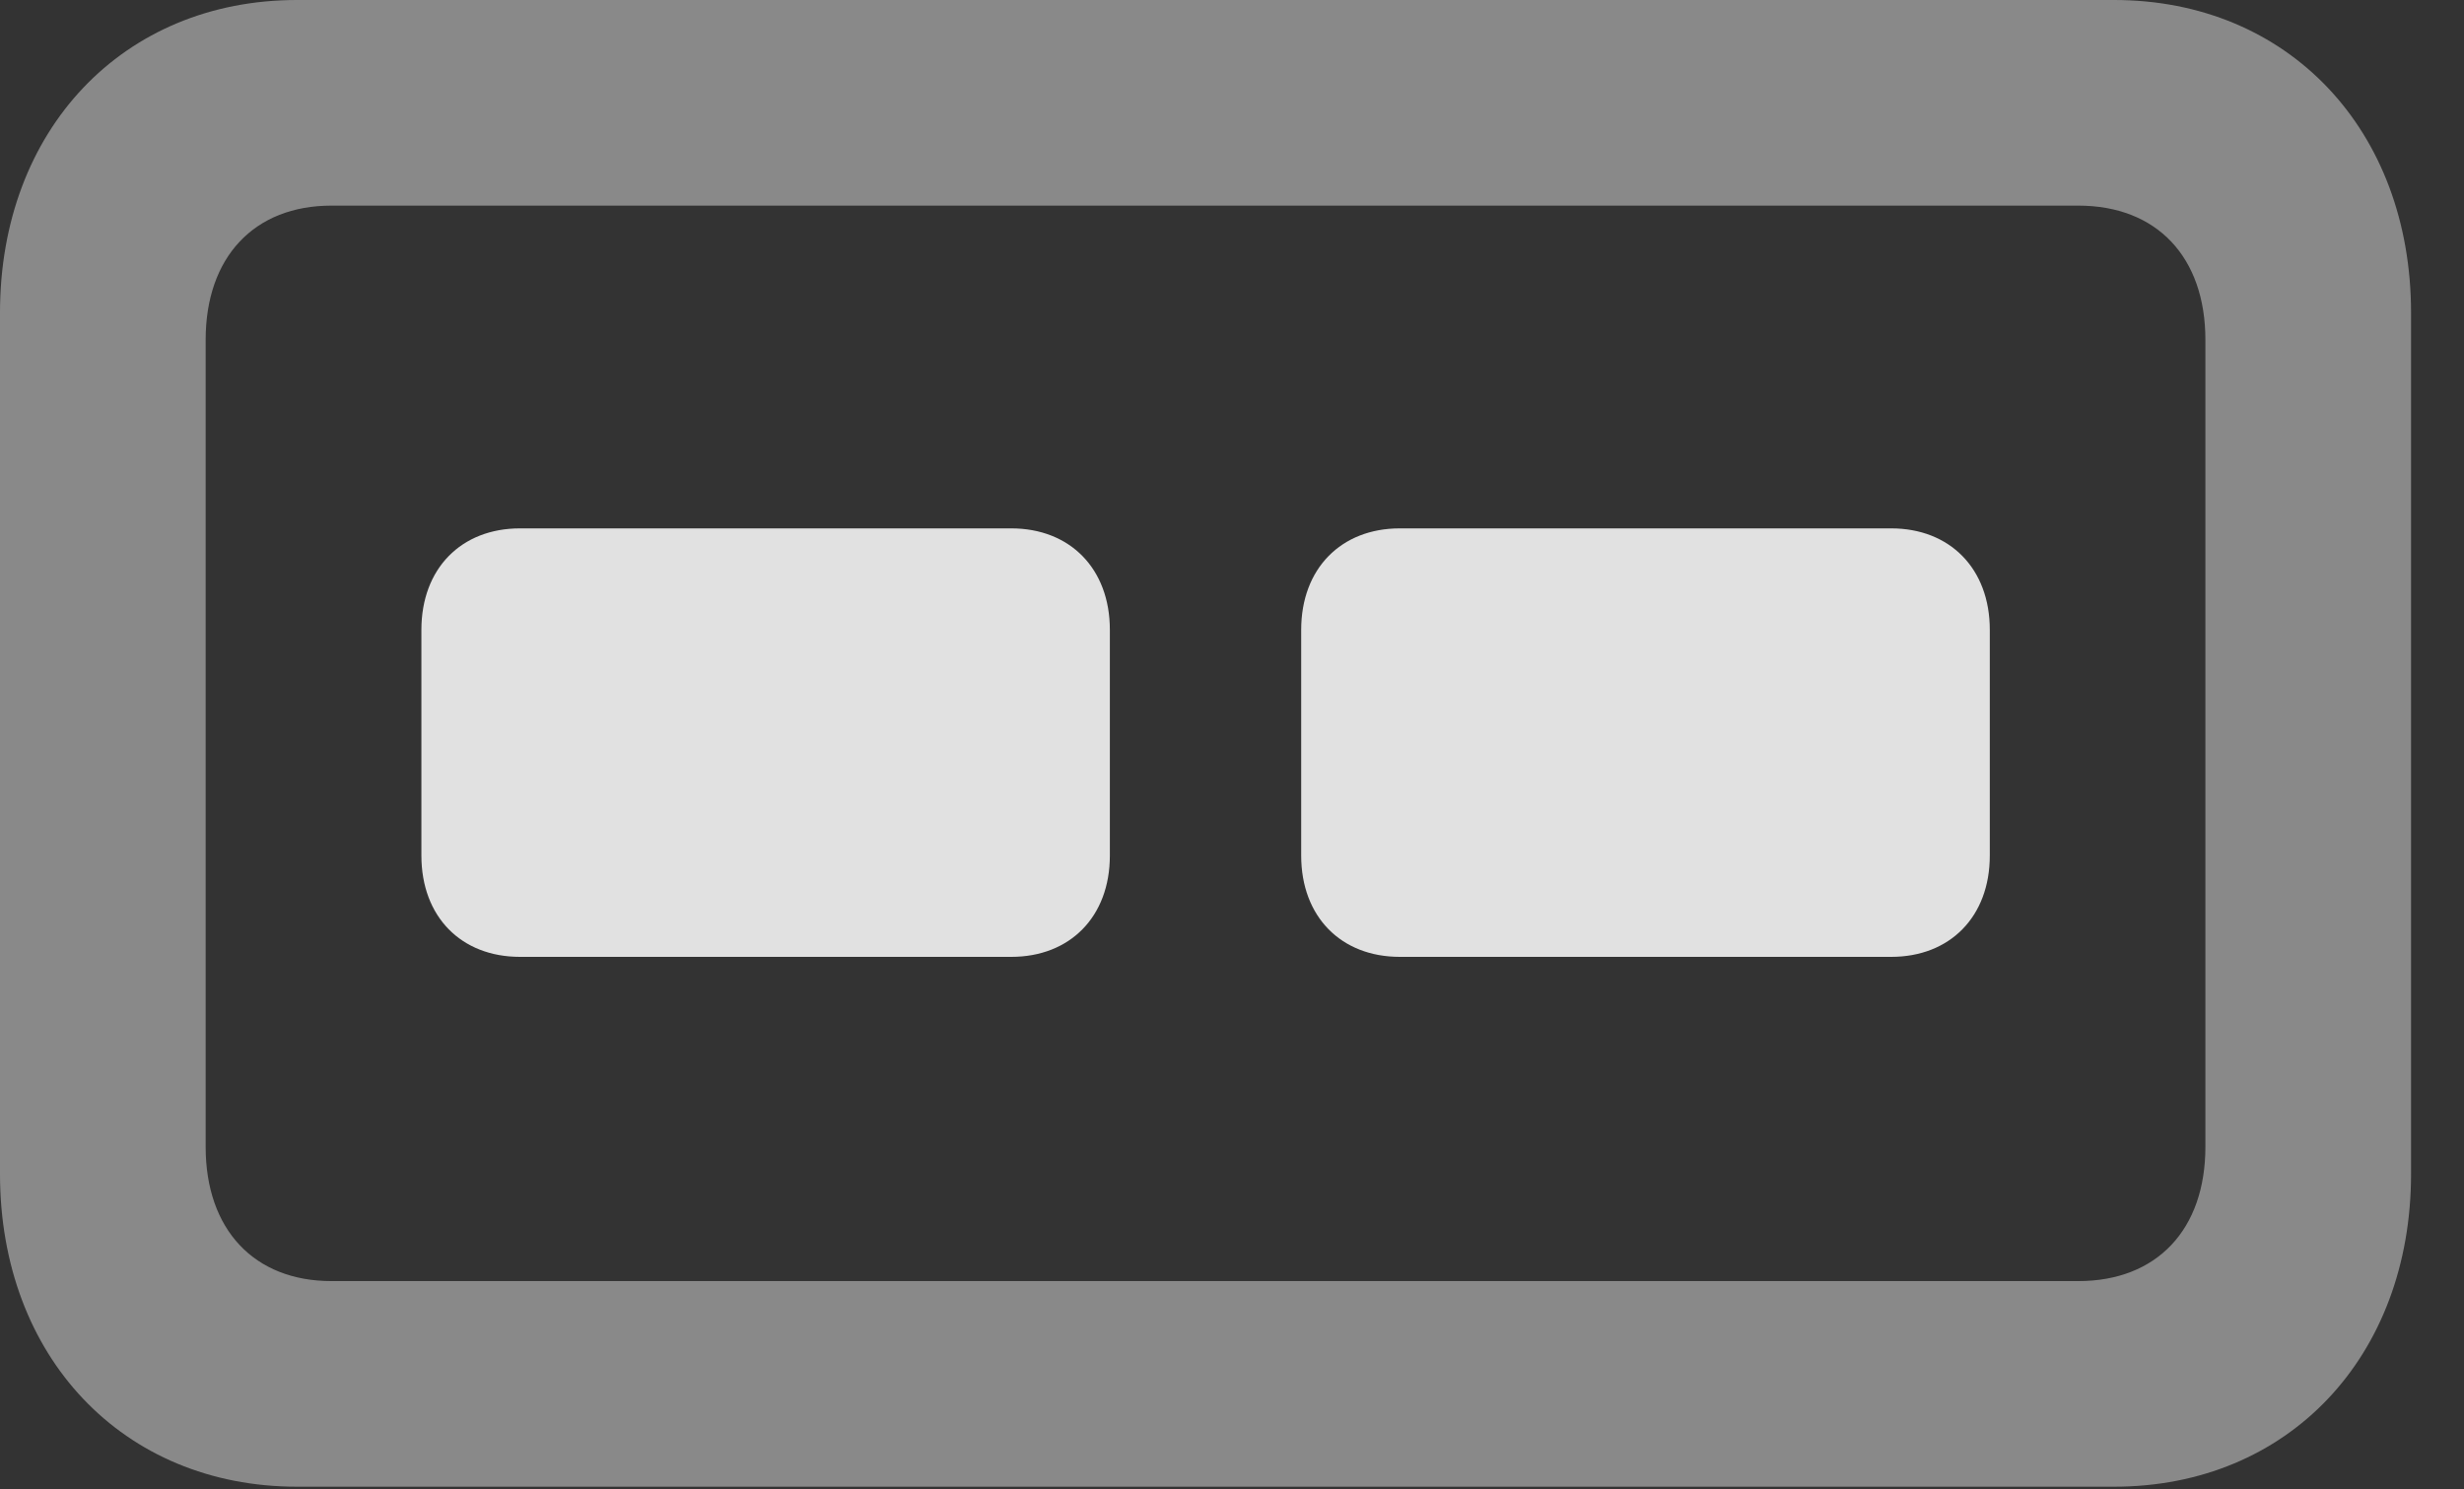 <?xml version="1.0" encoding="UTF-8"?>
<!--Generator: Apple Native CoreSVG 341-->
<!DOCTYPE svg
PUBLIC "-//W3C//DTD SVG 1.1//EN"
       "http://www.w3.org/Graphics/SVG/1.1/DTD/svg11.dtd">
<svg version="1.1" xmlns="http://www.w3.org/2000/svg" xmlns:xlink="http://www.w3.org/1999/xlink" viewBox="0 0 16.846 10.185">
 <rect x="0" y="0" width="16.846" height="10.185" fill="#333333" stroke="none"/>
 <g>
  <rect height="10.185" opacity="0" width="16.846" x="0" y="0"/>
  <path d="M2.031 10.166L14.453 10.166C15.645 10.166 16.484 9.277 16.484 8.027L16.484 2.139C16.484 0.889 15.645 0 14.453 0L2.031 0C0.84 0 0 0.889 0 2.139L0 8.027C0 9.277 0.84 10.166 2.031 10.166ZM2.266 8.76C1.738 8.76 1.406 8.408 1.406 7.842L1.406 2.324C1.406 1.758 1.738 1.406 2.266 1.406L14.209 1.406C14.746 1.406 15.078 1.758 15.078 2.324L15.078 7.842C15.078 8.408 14.746 8.76 14.209 8.76Z" fill="white" fill-opacity="0.425"/>
  <path d="M3.555 6.543L6.914 6.543C7.314 6.543 7.588 6.27 7.588 5.85L7.588 4.307C7.588 3.887 7.314 3.613 6.914 3.613L3.555 3.613C3.154 3.613 2.881 3.887 2.881 4.307L2.881 5.85C2.881 6.27 3.154 6.543 3.555 6.543ZM9.57 6.543L12.93 6.543C13.33 6.543 13.604 6.27 13.604 5.85L13.604 4.307C13.604 3.887 13.33 3.613 12.93 3.613L9.57 3.613C9.17 3.613 8.896 3.887 8.896 4.307L8.896 5.85C8.896 6.27 9.17 6.543 9.57 6.543Z" fill="white" fill-opacity="0.85"/>
 </g>
</svg>
